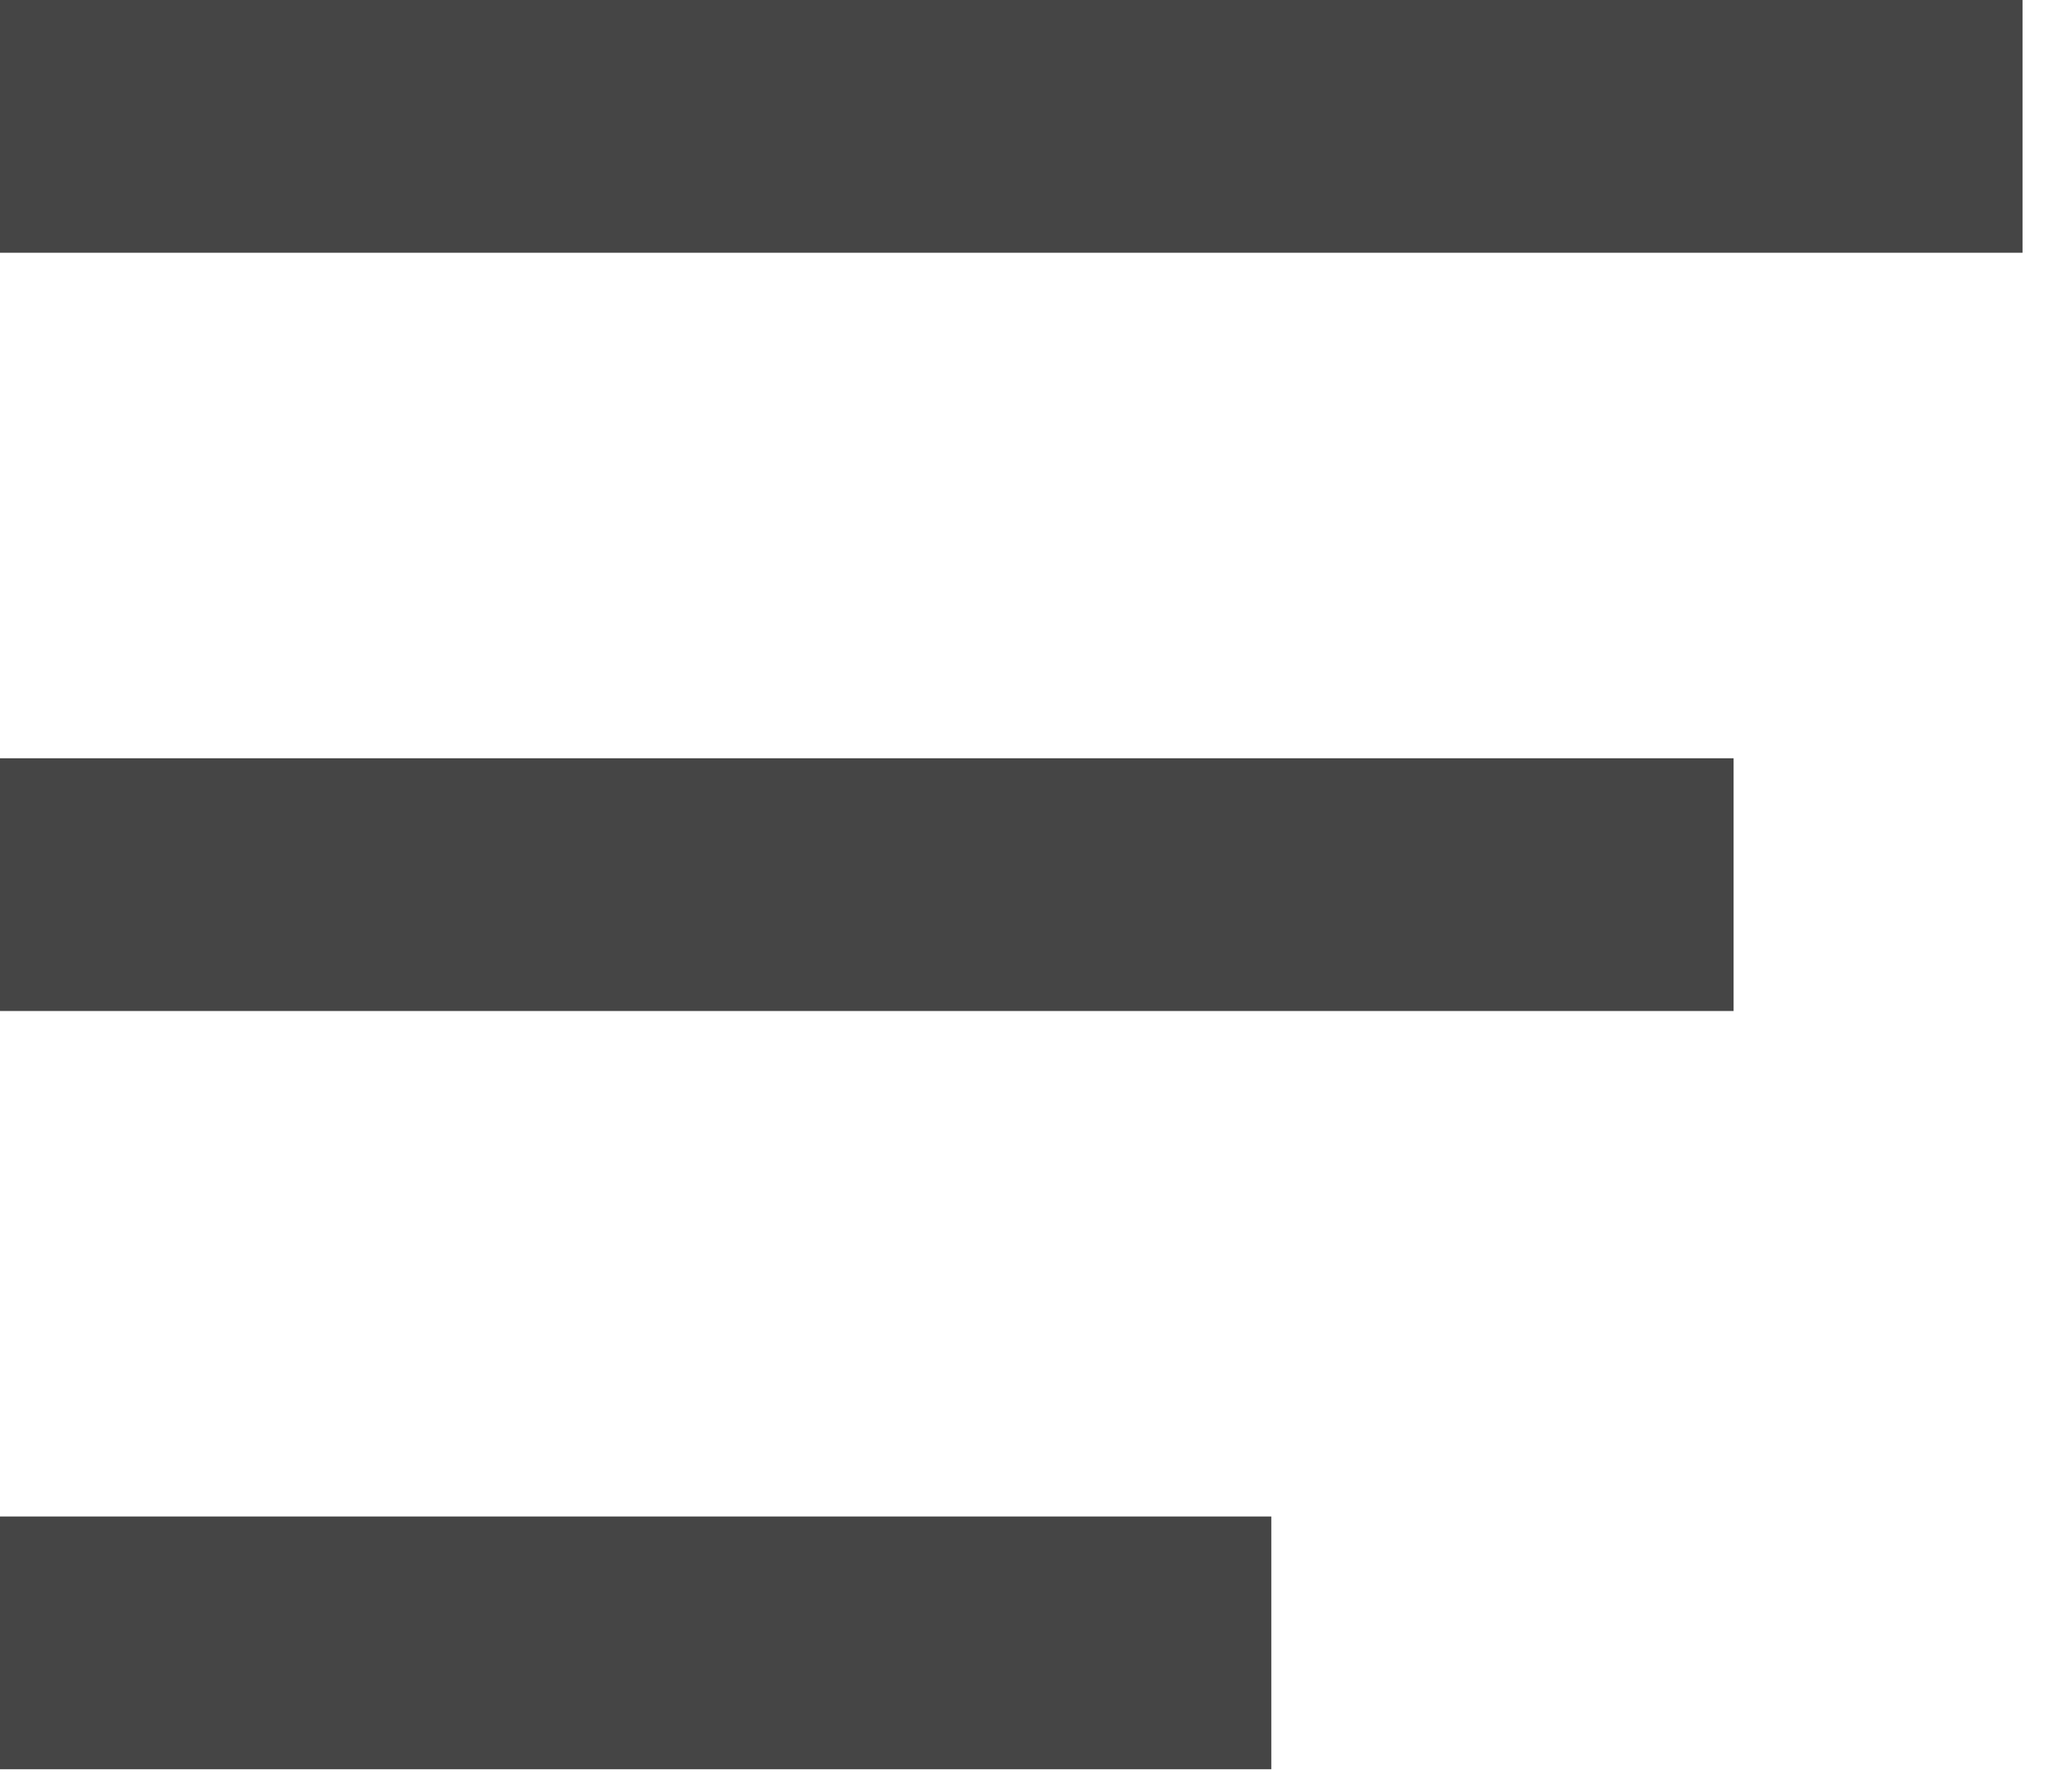 <svg width="48" height="42" viewBox="0 0 48 42" fill="none" xmlns="http://www.w3.org/2000/svg">
<rect width="47.403" height="5.925" fill="#454545"/>
<rect x="6.10352e-05" y="17.776" width="40.631" height="5.925" fill="#454545"/>
<rect x="6.10352e-05" y="35.551" width="29.796" height="5.925" fill="#454545"/>
</svg>
